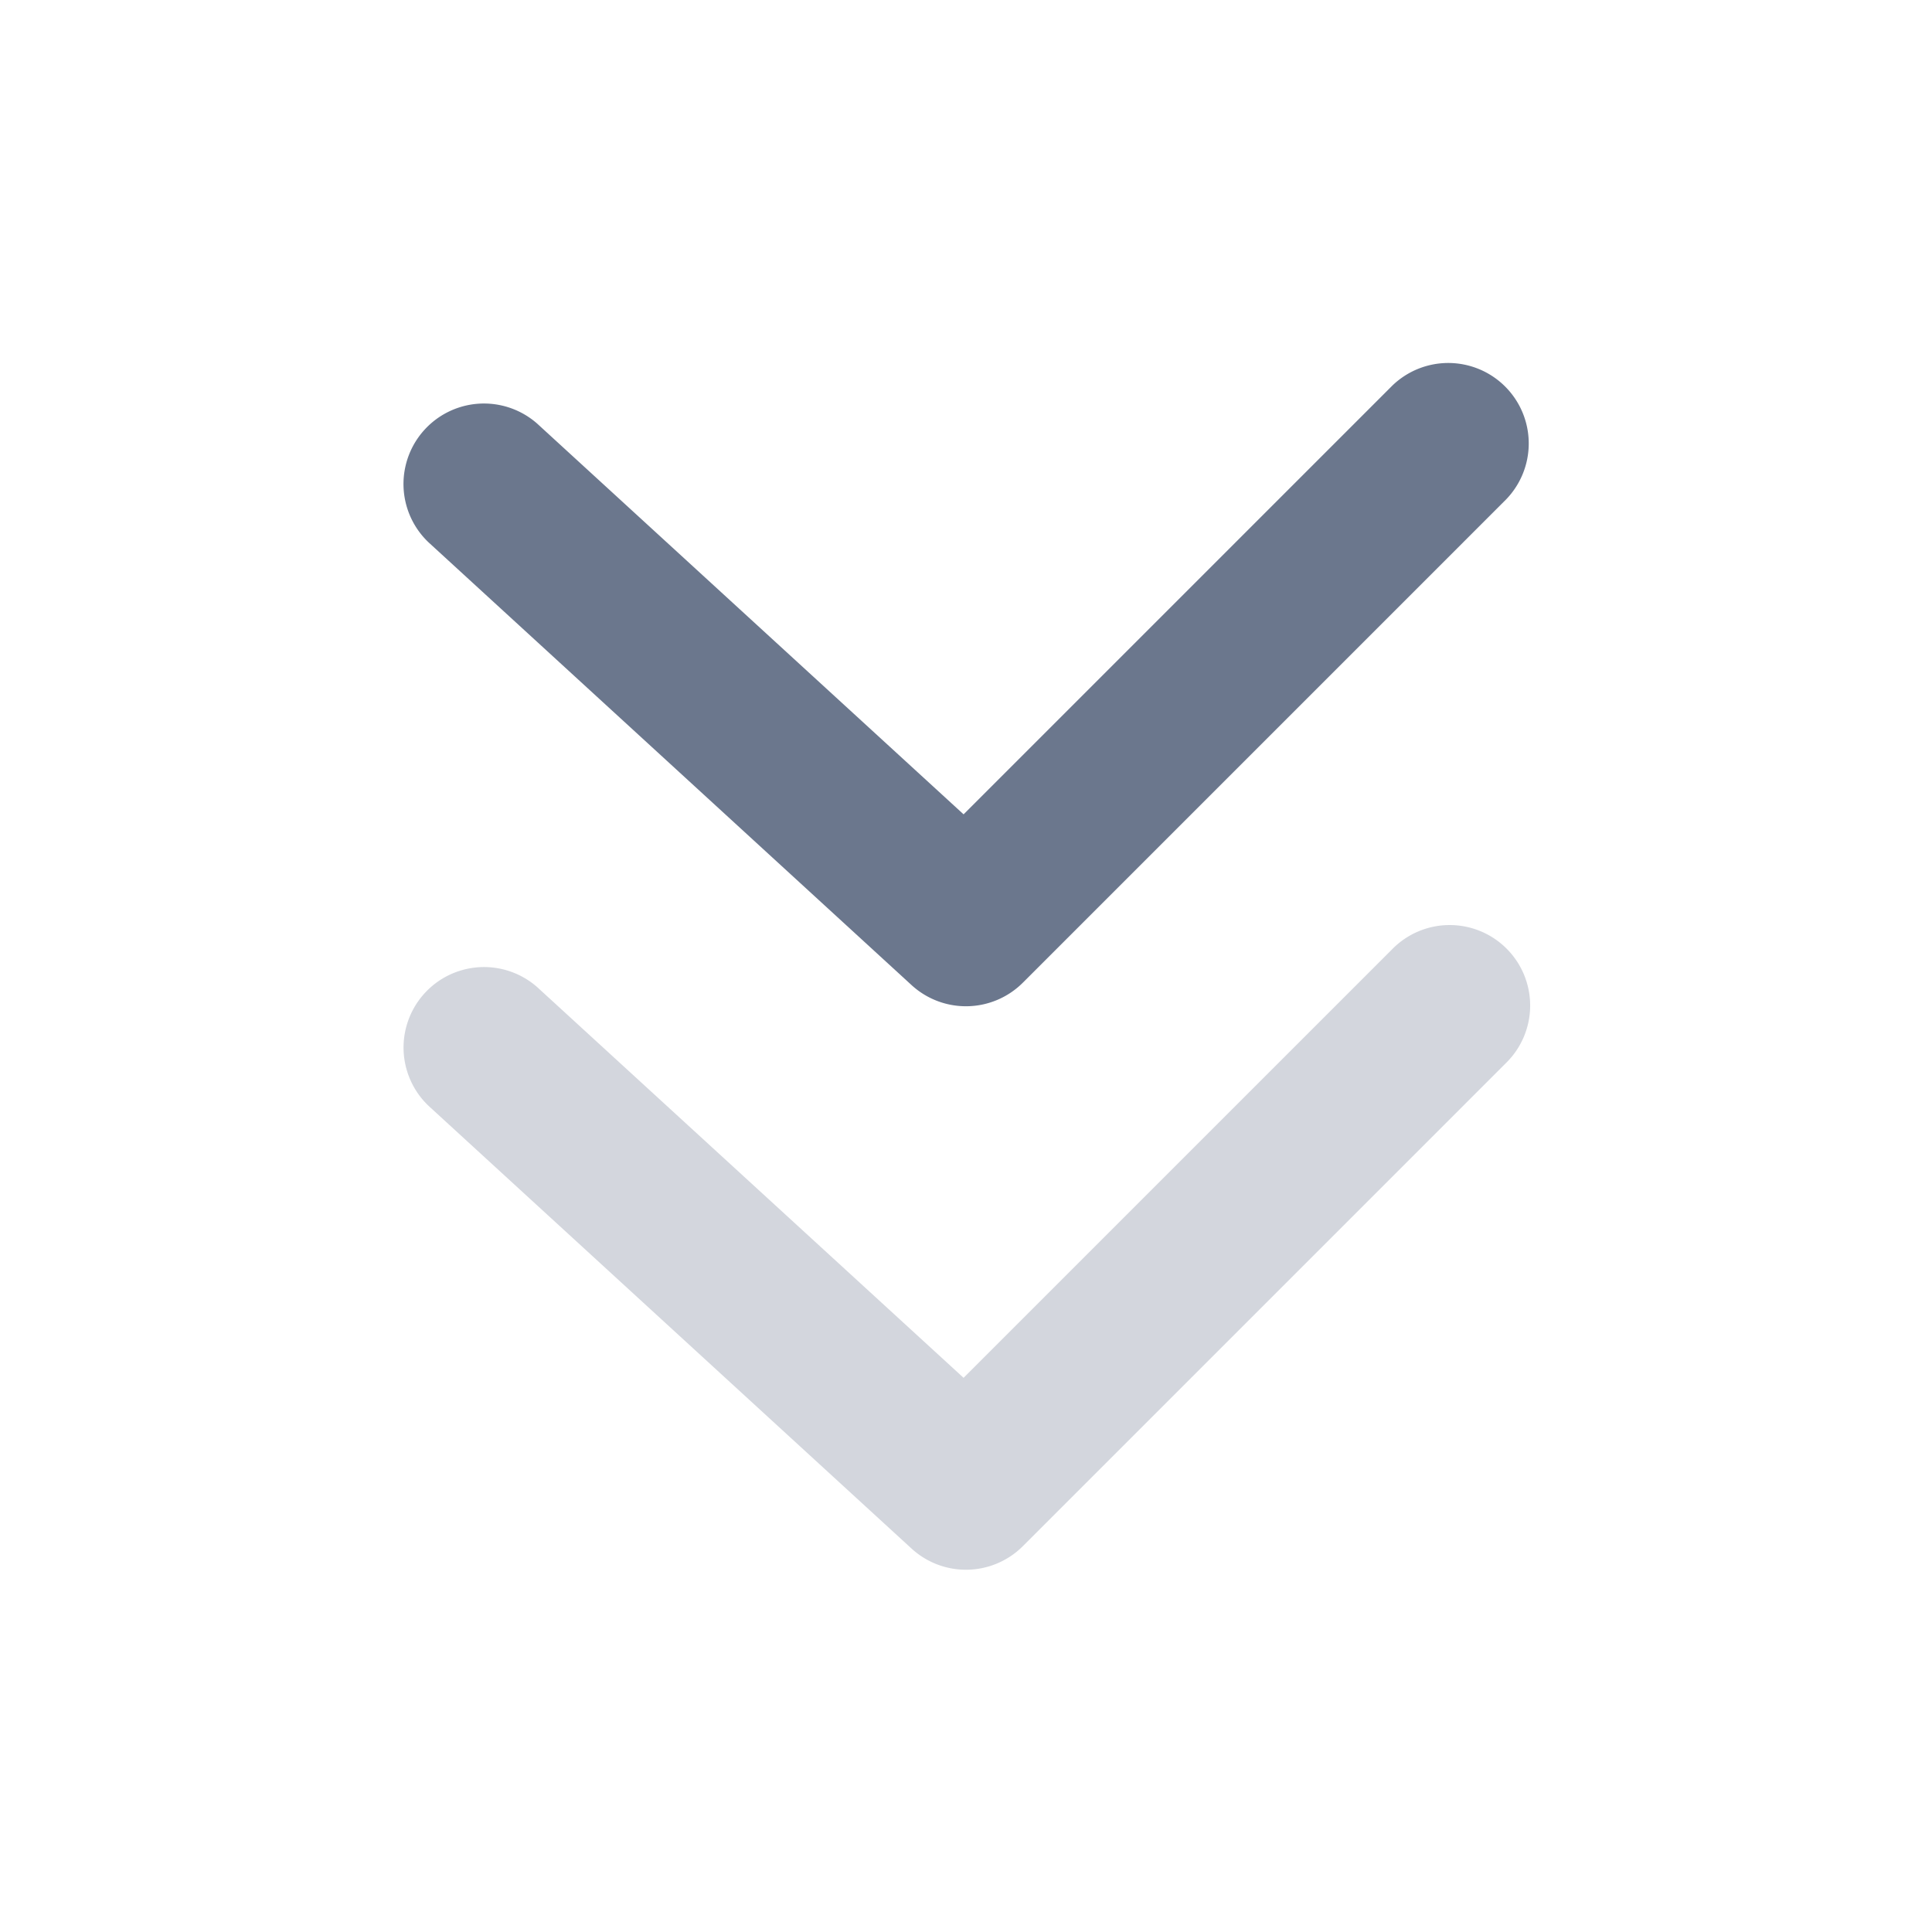<svg id="Scroll_down_arrows" data-name="Scroll down arrows" xmlns="http://www.w3.org/2000/svg" width="32" height="32" viewBox="0 0 32 32">
  <path id="Shape" d="M0,0H32V32H0Z" fill="none"/>
  <path id="Path_94" data-name="Path 94" d="M.391,2.276A1.333,1.333,0,0,1,2.276.391l8,8a1.333,1.333,0,0,1,.04,1.844l-7.333,8a1.333,1.333,0,0,1-1.966-1.8L7.488,9.373Z" transform="translate(25.333 6) rotate(90)" fill="#6b778d"/>
  <path id="Path_94-2" data-name="Path 94" d="M2.276,10.276A1.333,1.333,0,1,1,.391,8.391l8-8A1.333,1.333,0,0,1,10.234.35l8,7.333a1.333,1.333,0,0,1-1.8,1.966L9.373,3.179Z" transform="translate(25.333 26) rotate(180)" fill="#6b778d" opacity="0.3"/>
</svg>
